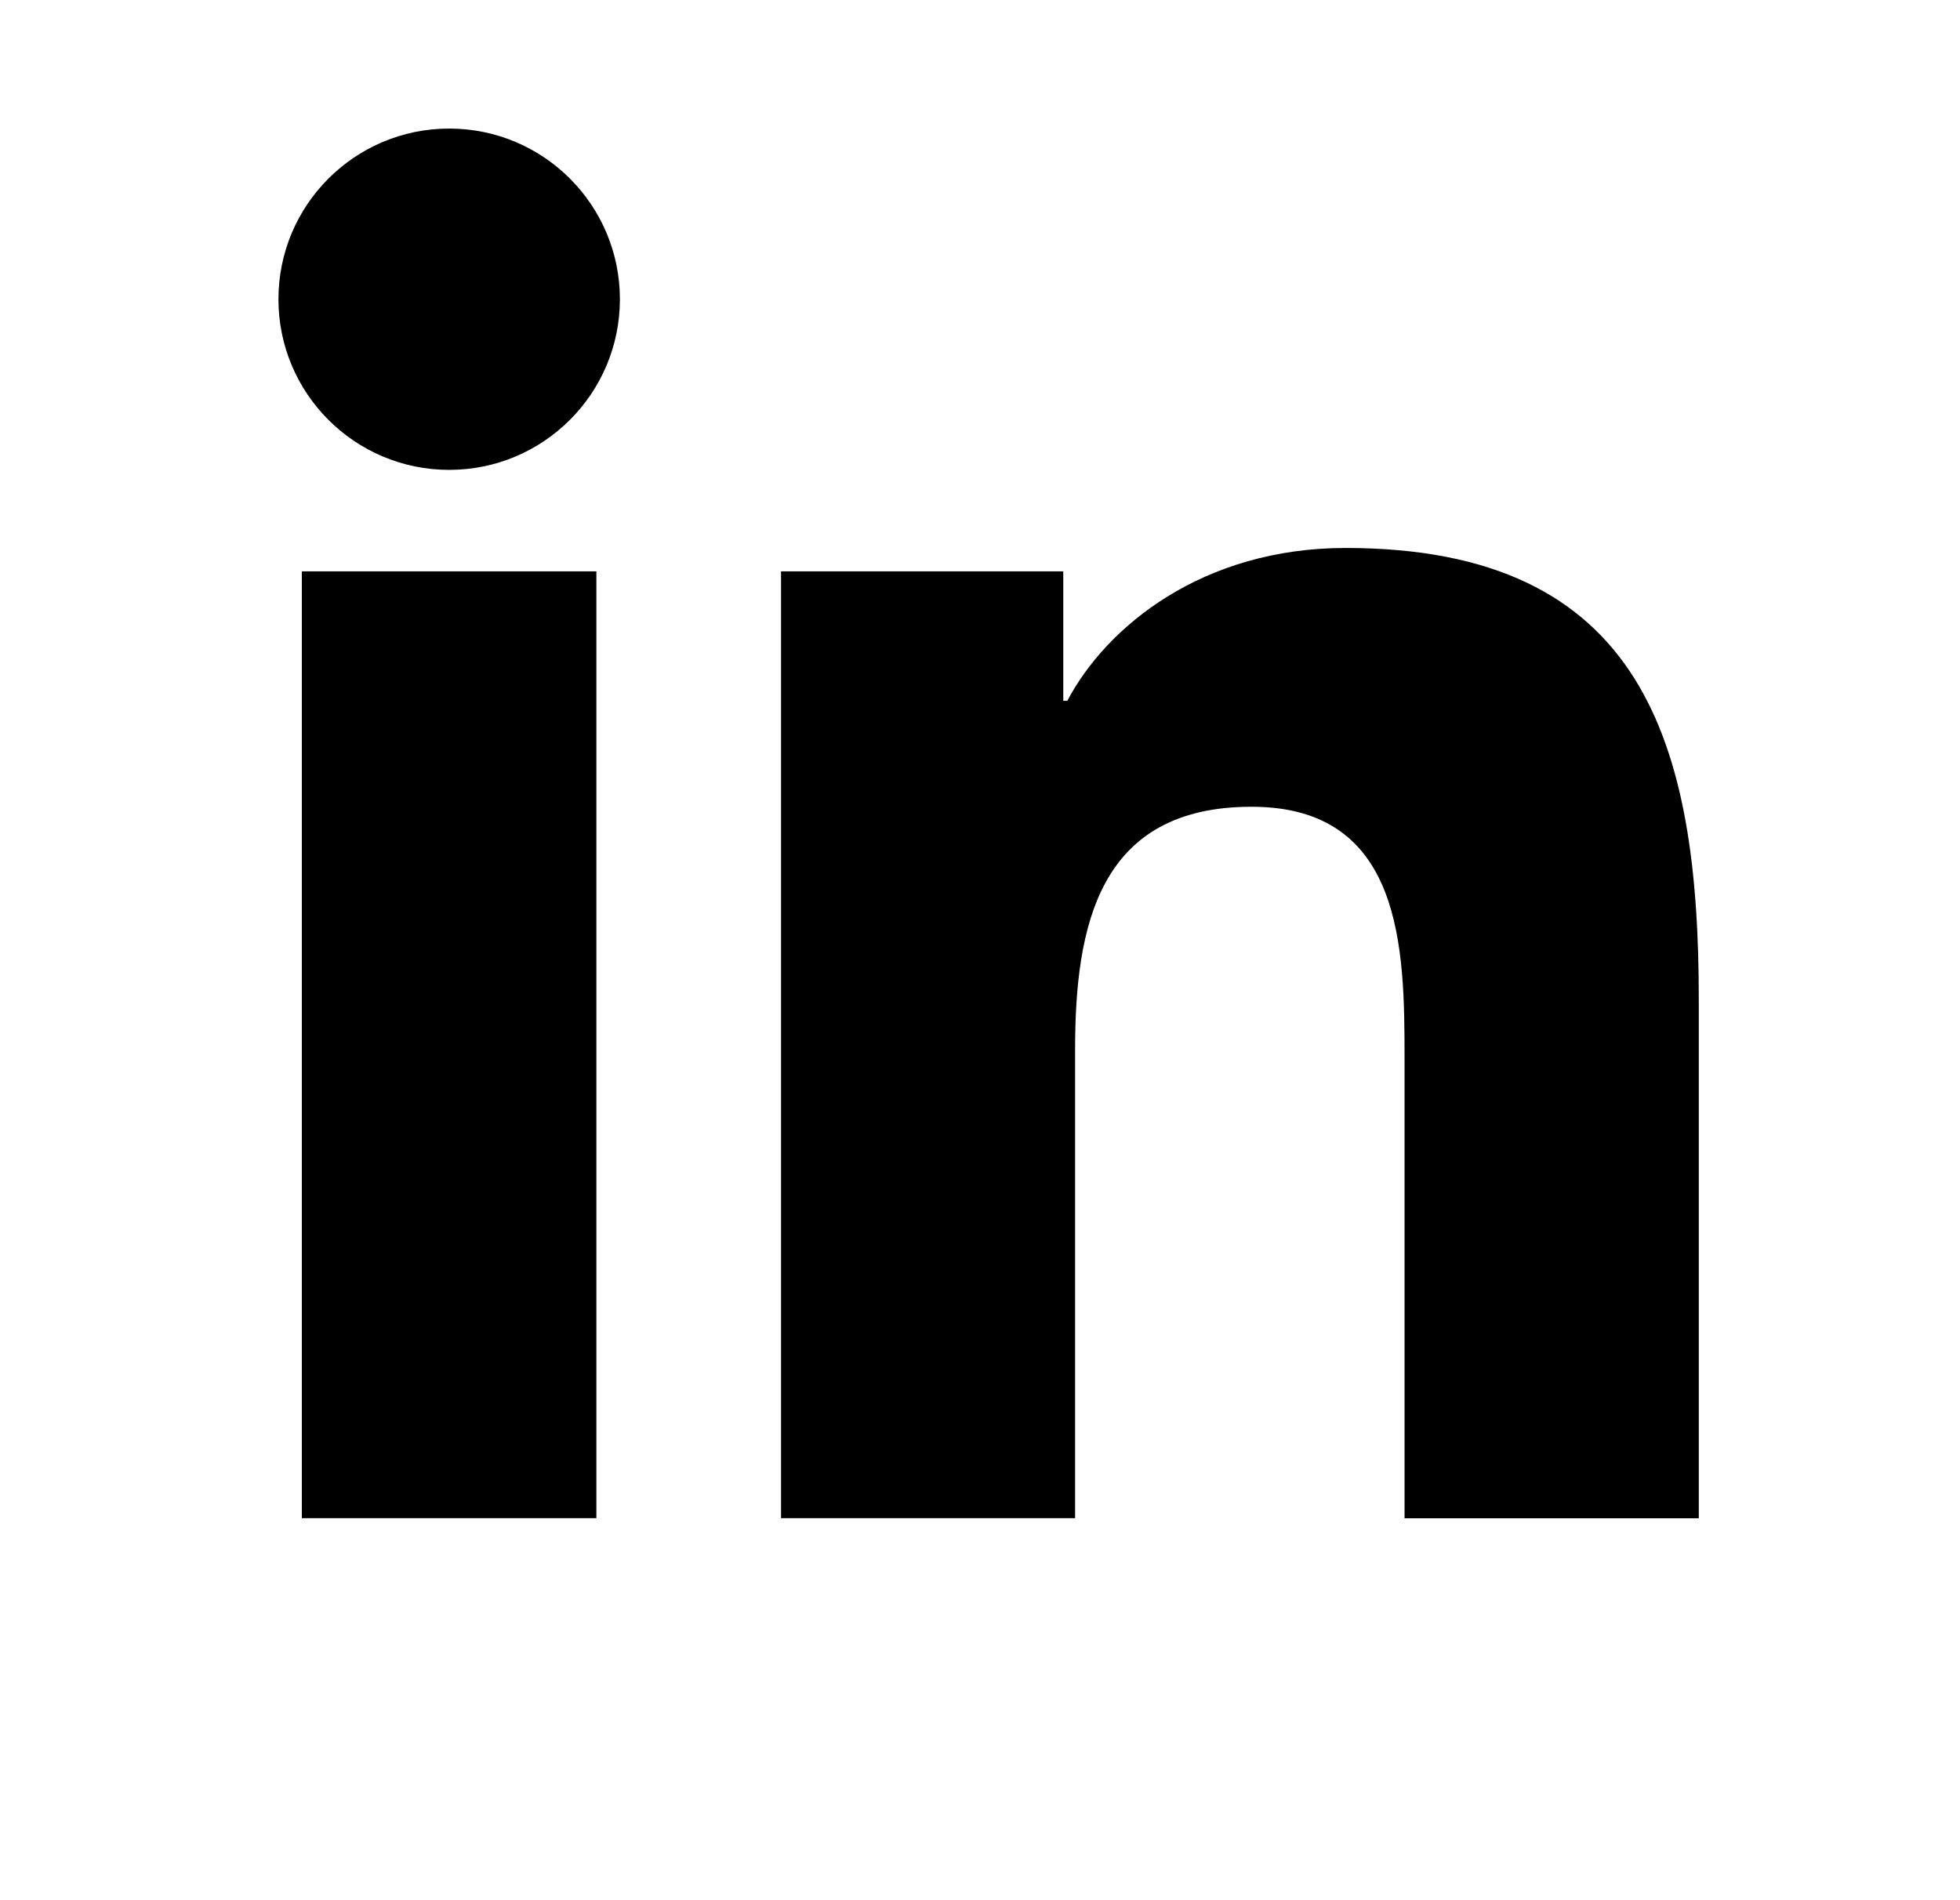<svg width="33" height="32" viewBox="0 0 33 32" fill="none" xmlns="http://www.w3.org/2000/svg">
<path d="M7.563 7.913C9.15 7.913 10.437 6.626 10.437 5.039C10.437 3.452 9.15 2.165 7.563 2.165C5.975 2.165 4.688 3.452 4.688 5.039C4.688 6.626 5.975 7.913 7.563 7.913Z" fill="black"/>
<path d="M13.15 9.622V25.567H18.101V17.682C18.101 15.601 18.492 13.586 21.072 13.586C23.617 13.586 23.648 15.965 23.648 17.813V25.568H28.602V16.824C28.602 12.529 27.677 9.228 22.656 9.228C20.246 9.228 18.63 10.55 17.97 11.802H17.902V9.622H13.15ZM5.082 9.622H10.041V25.567H5.082V9.622Z" fill="black"/>
</svg>

